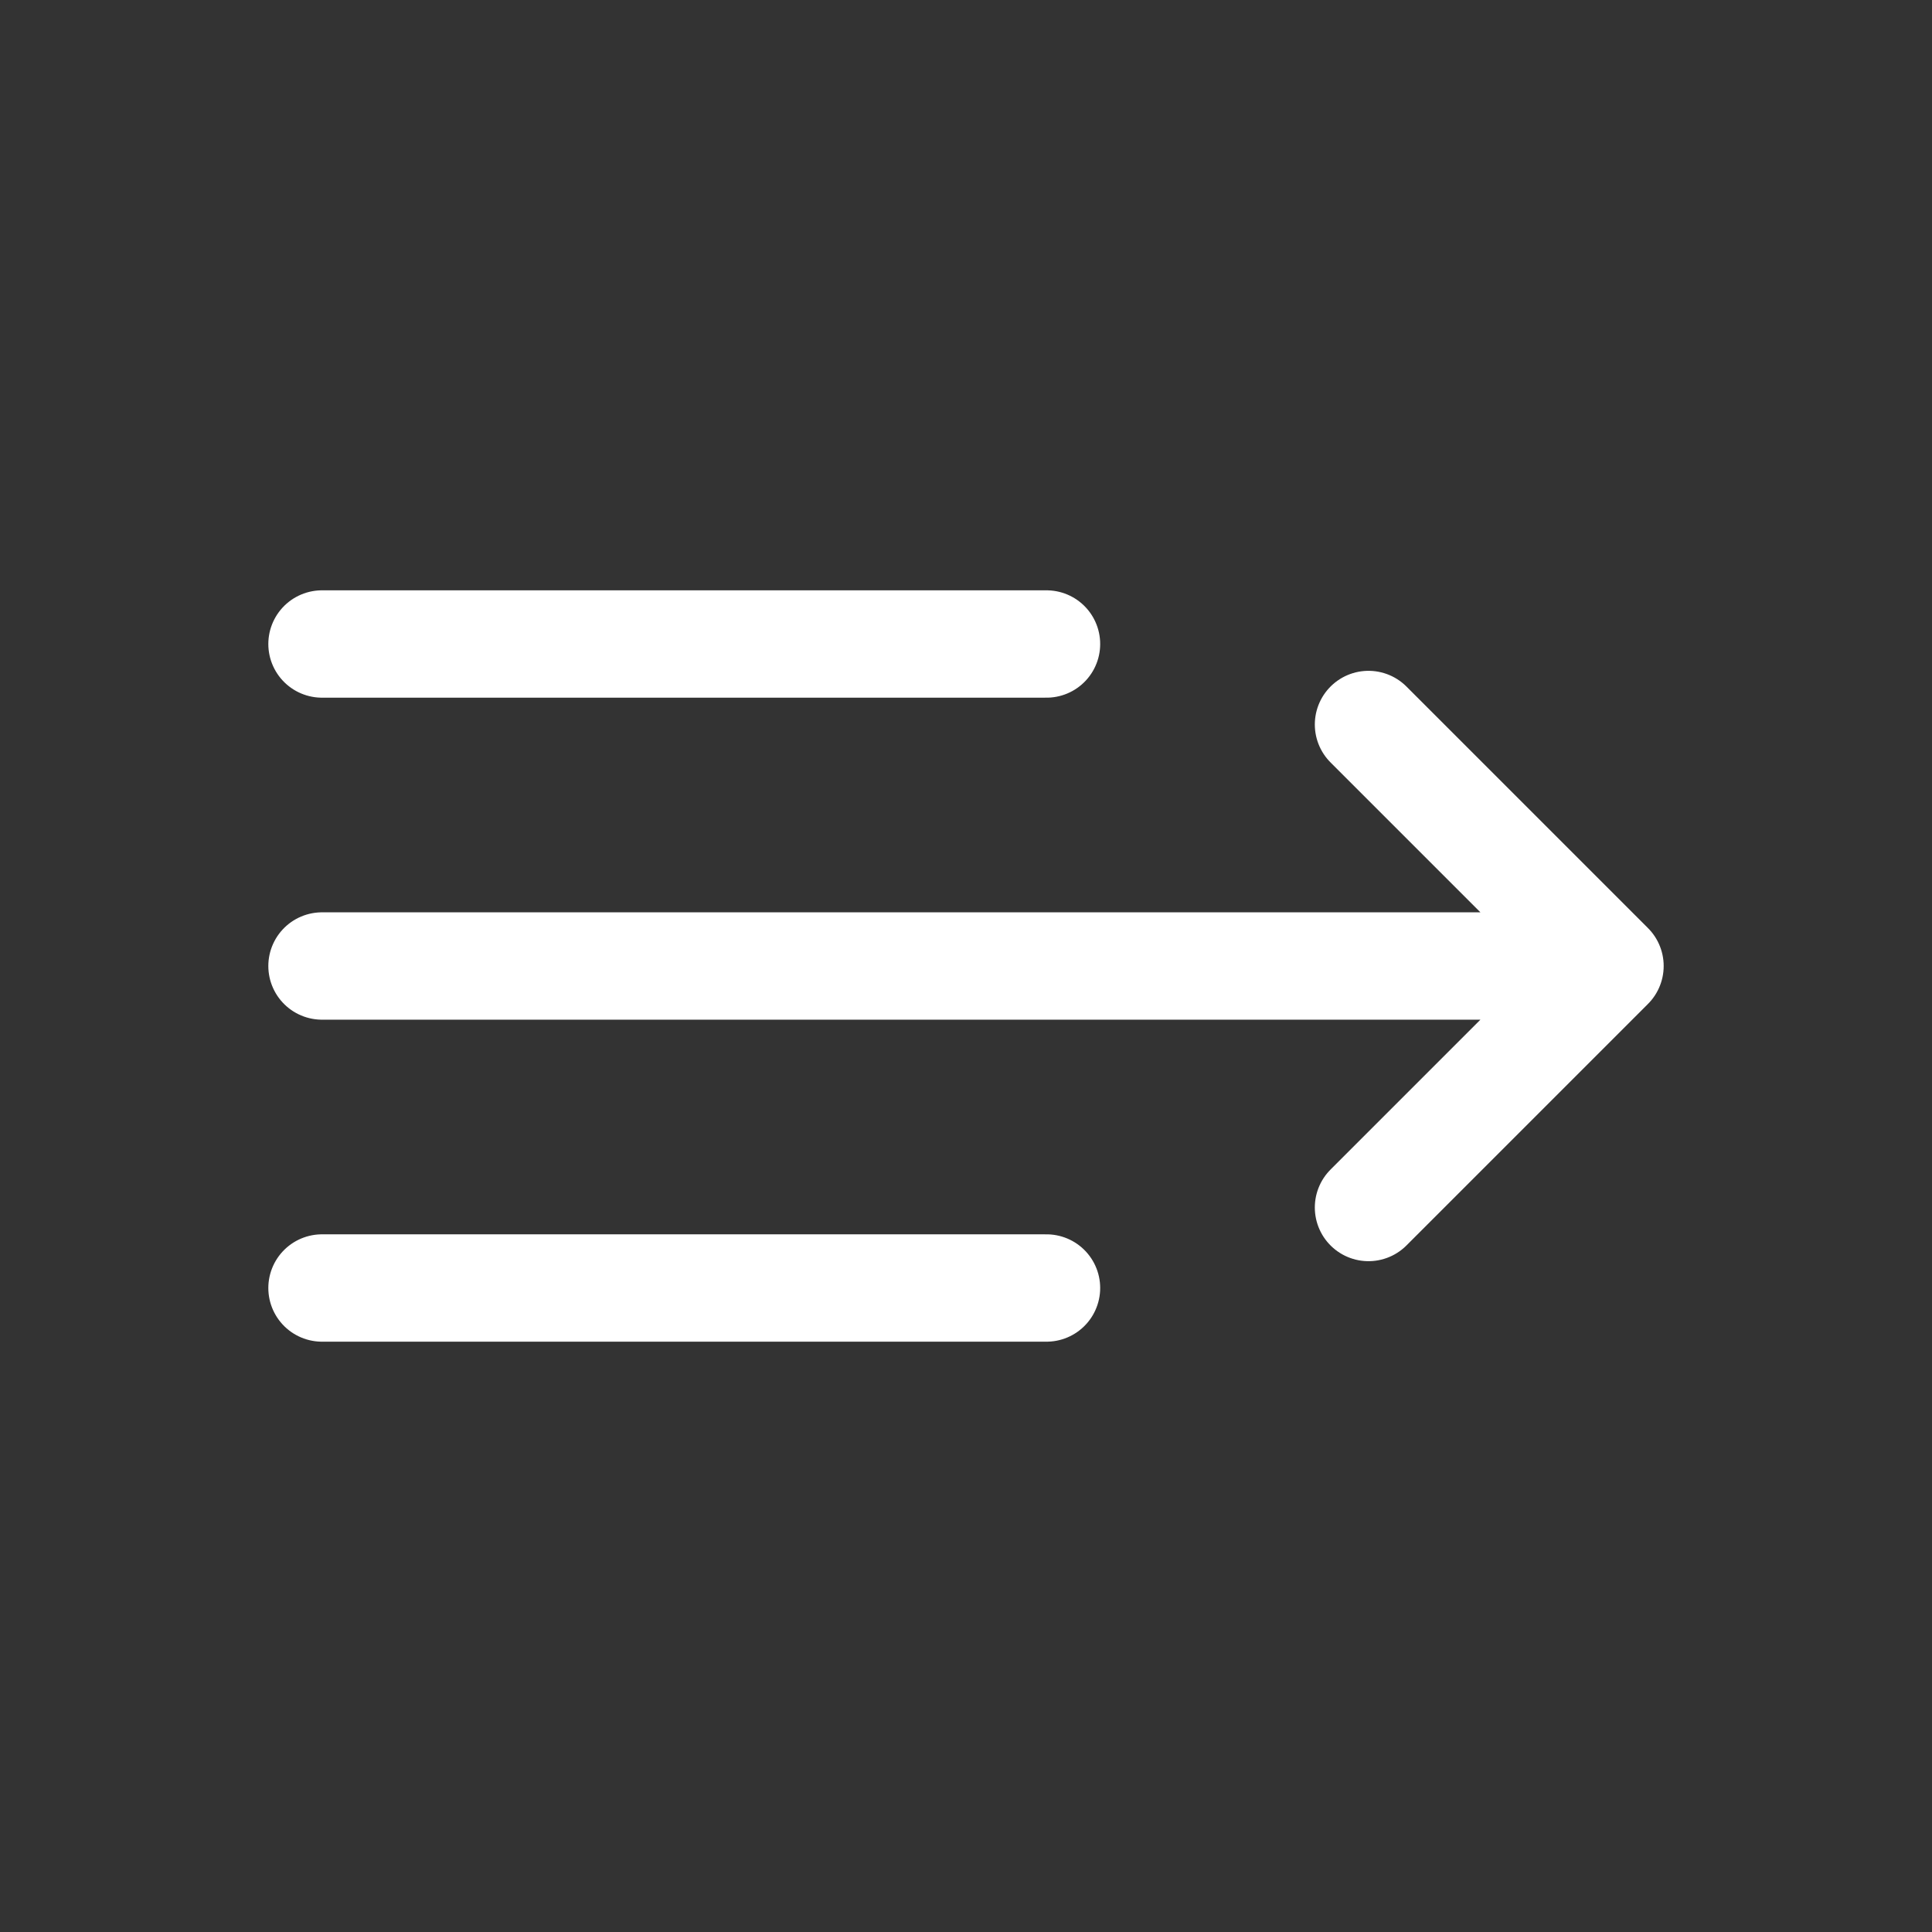 <svg width="30" height="30" viewBox="0 0 30 30" fill="none" xmlns="http://www.w3.org/2000/svg">
<rect x="0" y="0" width="30" height="30" fill="#333333" stroke="none"/>
<path d="M5 10H16.25M5 15H25M25 15L21.25 11.25M25 15L21.25 18.75M5 20H16.25" stroke="white" stroke-width="1.667" stroke-linecap="round" stroke-linejoin="round"/>
</svg>
